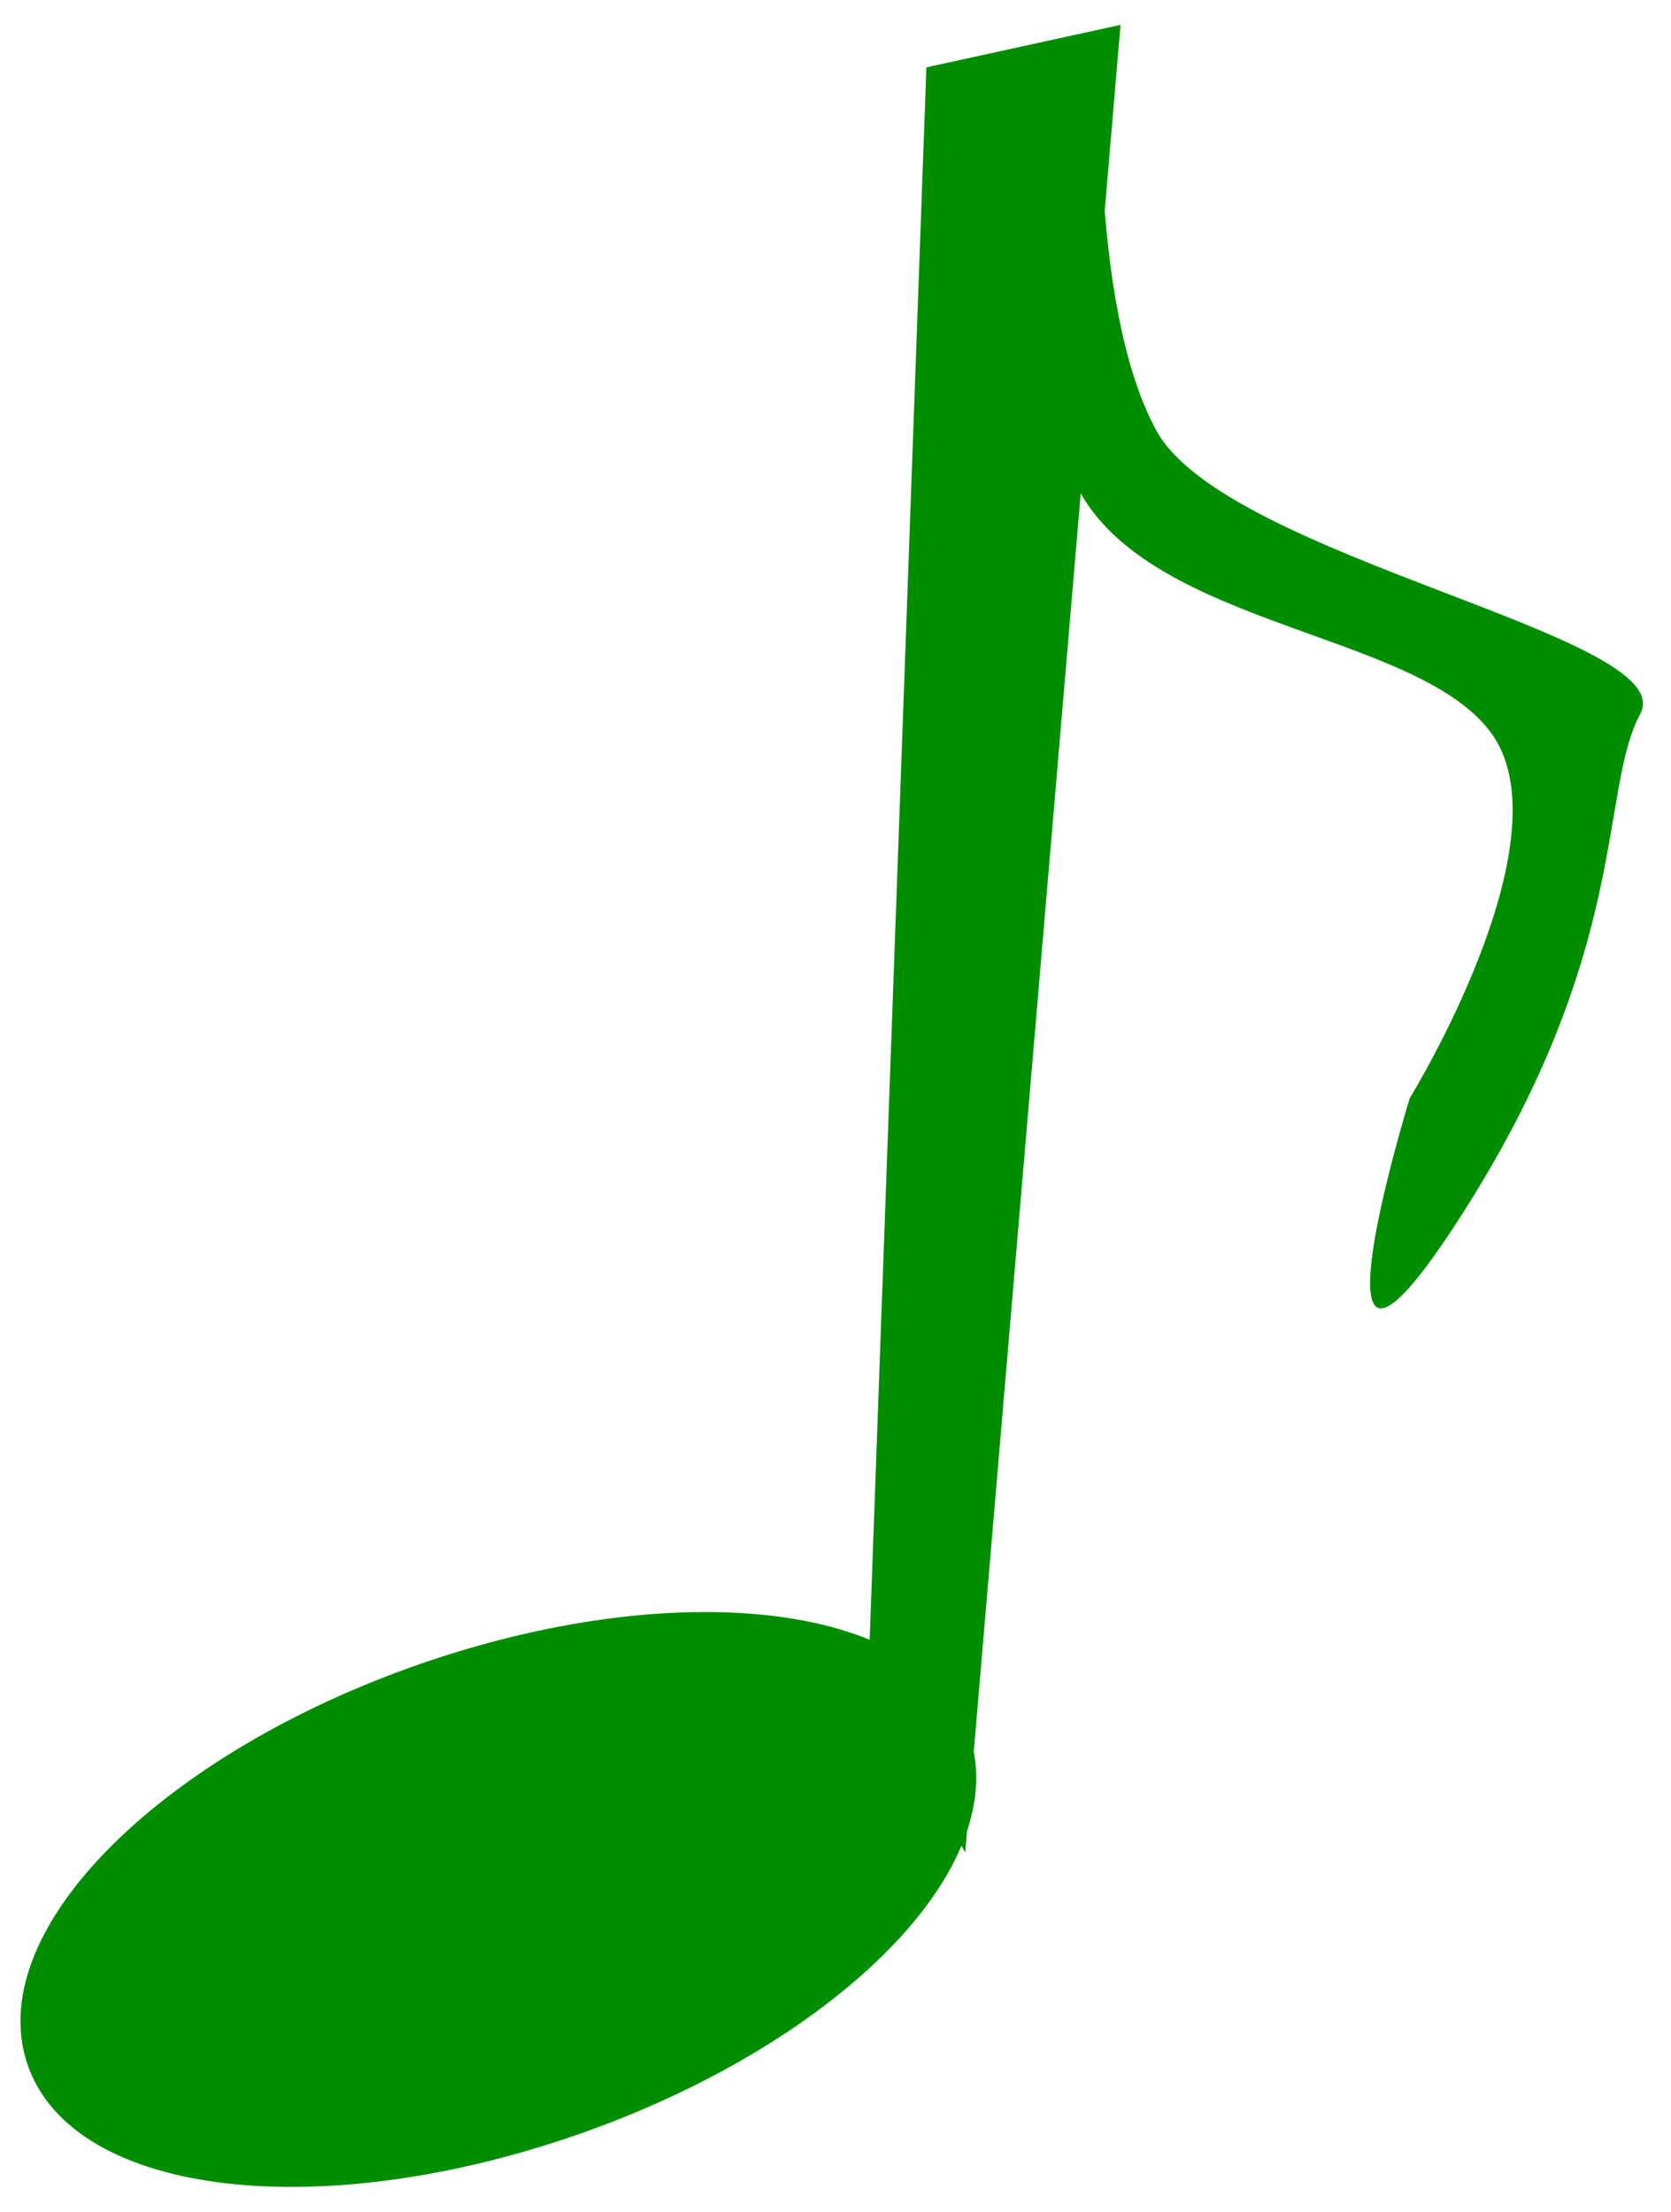 <?xml version="1.0" encoding="UTF-8" standalone="no"?>
<!-- Generator: Adobe Illustrator 14.0.0, SVG Export Plug-In . SVG Version: 6.00 Build 43363)  -->

<svg
   xmlns:dc="http://purl.org/dc/elements/1.1/"
   xmlns:cc="http://creativecommons.org/ns#"
   xmlns:rdf="http://www.w3.org/1999/02/22-rdf-syntax-ns#"
   xmlns:svg="http://www.w3.org/2000/svg"
   xmlns="http://www.w3.org/2000/svg"
   xmlns:sodipodi="http://sodipodi.sourceforge.net/DTD/sodipodi-0.dtd"
   xmlns:inkscape="http://www.inkscape.org/namespaces/inkscape"
   version="1.1"
   id="Layer_1"
   x="0px"
   y="0px"
   width="68"
   height="90"
   viewBox="0 0 68 90"
   enable-background="new 0 0 360 360"
   xml:space="preserve"
   inkscape:version="0.48.4 r9939"
   sodipodi:docname="Note_OpenMusic.svg"><defs
     id="defs7" /><sodipodi:namedview
     pagecolor="#ffffff"
     bordercolor="#666666"
     borderopacity="1"
     objecttolerance="10"
     gridtolerance="10"
     guidetolerance="10"
     inkscape:pageopacity="0"
     inkscape:pageshadow="2"
     inkscape:window-width="1366"
     inkscape:window-height="709"
     id="namedview5"
     showgrid="false"
     inkscape:zoom="1.8541911"
     inkscape:cx="210.99179"
     inkscape:cy="103.62087"
     inkscape:window-x="0"
     inkscape:window-y="27"
     inkscape:window-maximized="1"
     inkscape:current-layer="Layer_1"
     inkscape:object-paths="true" /><g
     id="g3897"
     transform="matrix(0.997,0,0,1.004,-235.081,-29.269)"><path
       transform="matrix(0.826,-0.274,0.213,0.758,23.577,74.04)"
       d="m 269.92,131.821 c 0,6.516 -10.017,11.798 -22.373,11.798 -12.356,0 -22.373,-5.282 -22.373,-11.798 0,-6.516 10.017,-11.798 22.373,-11.798 12.356,0 22.373,5.282 22.373,11.798 z"
       sodipodi:ry="11.797653"
       sodipodi:rx="22.37278"
       sodipodi:cy="131.82076"
       sodipodi:cx="247.5473"
       id="path3855"
       style="fill:#008e00;fill-opacity:1;fill-rule:evenodd;stroke:#008e00;stroke-width:2;stroke-linecap:round;stroke-linejoin:round;stroke-miterlimit:4;stroke-opacity:1;stroke-dasharray:none;stroke-dashoffset:0"
       sodipodi:type="arc" /><path
       sodipodi:nodetypes="ccccc"
       inkscape:connector-curvature="0"
       id="path3861"
       d="m 273.6,31.882 -2.377,65.453 3.962,6.89 6.34,-74.065 z"
       style="fill:#008e00;fill-opacity:1;stroke:none" /><path
       sodipodi:nodetypes="cssscsscc"
       inkscape:connector-curvature="0"
       id="path3869"
       d="m 280.756,30.339 c 0,0 -0.632,11.117 2.243,16.282 2.875,5.165 21.443,8.311 19.741,11.46 -1.702,3.149 -0.362,9.552 -7.284,20.297 -6.922,10.745 -2.128,-4.717 -2.128,-4.717 0,0 6.444,-10.384 3.372,-14.737 -3.073,-4.352 -14.883,-4.309 -17.26,-10.754 -2.377,-6.445 -3.946,-16.251 -3.946,-16.251 z"
       style="fill:#008e00;fill-opacity:1;stroke:none" /></g></svg>
